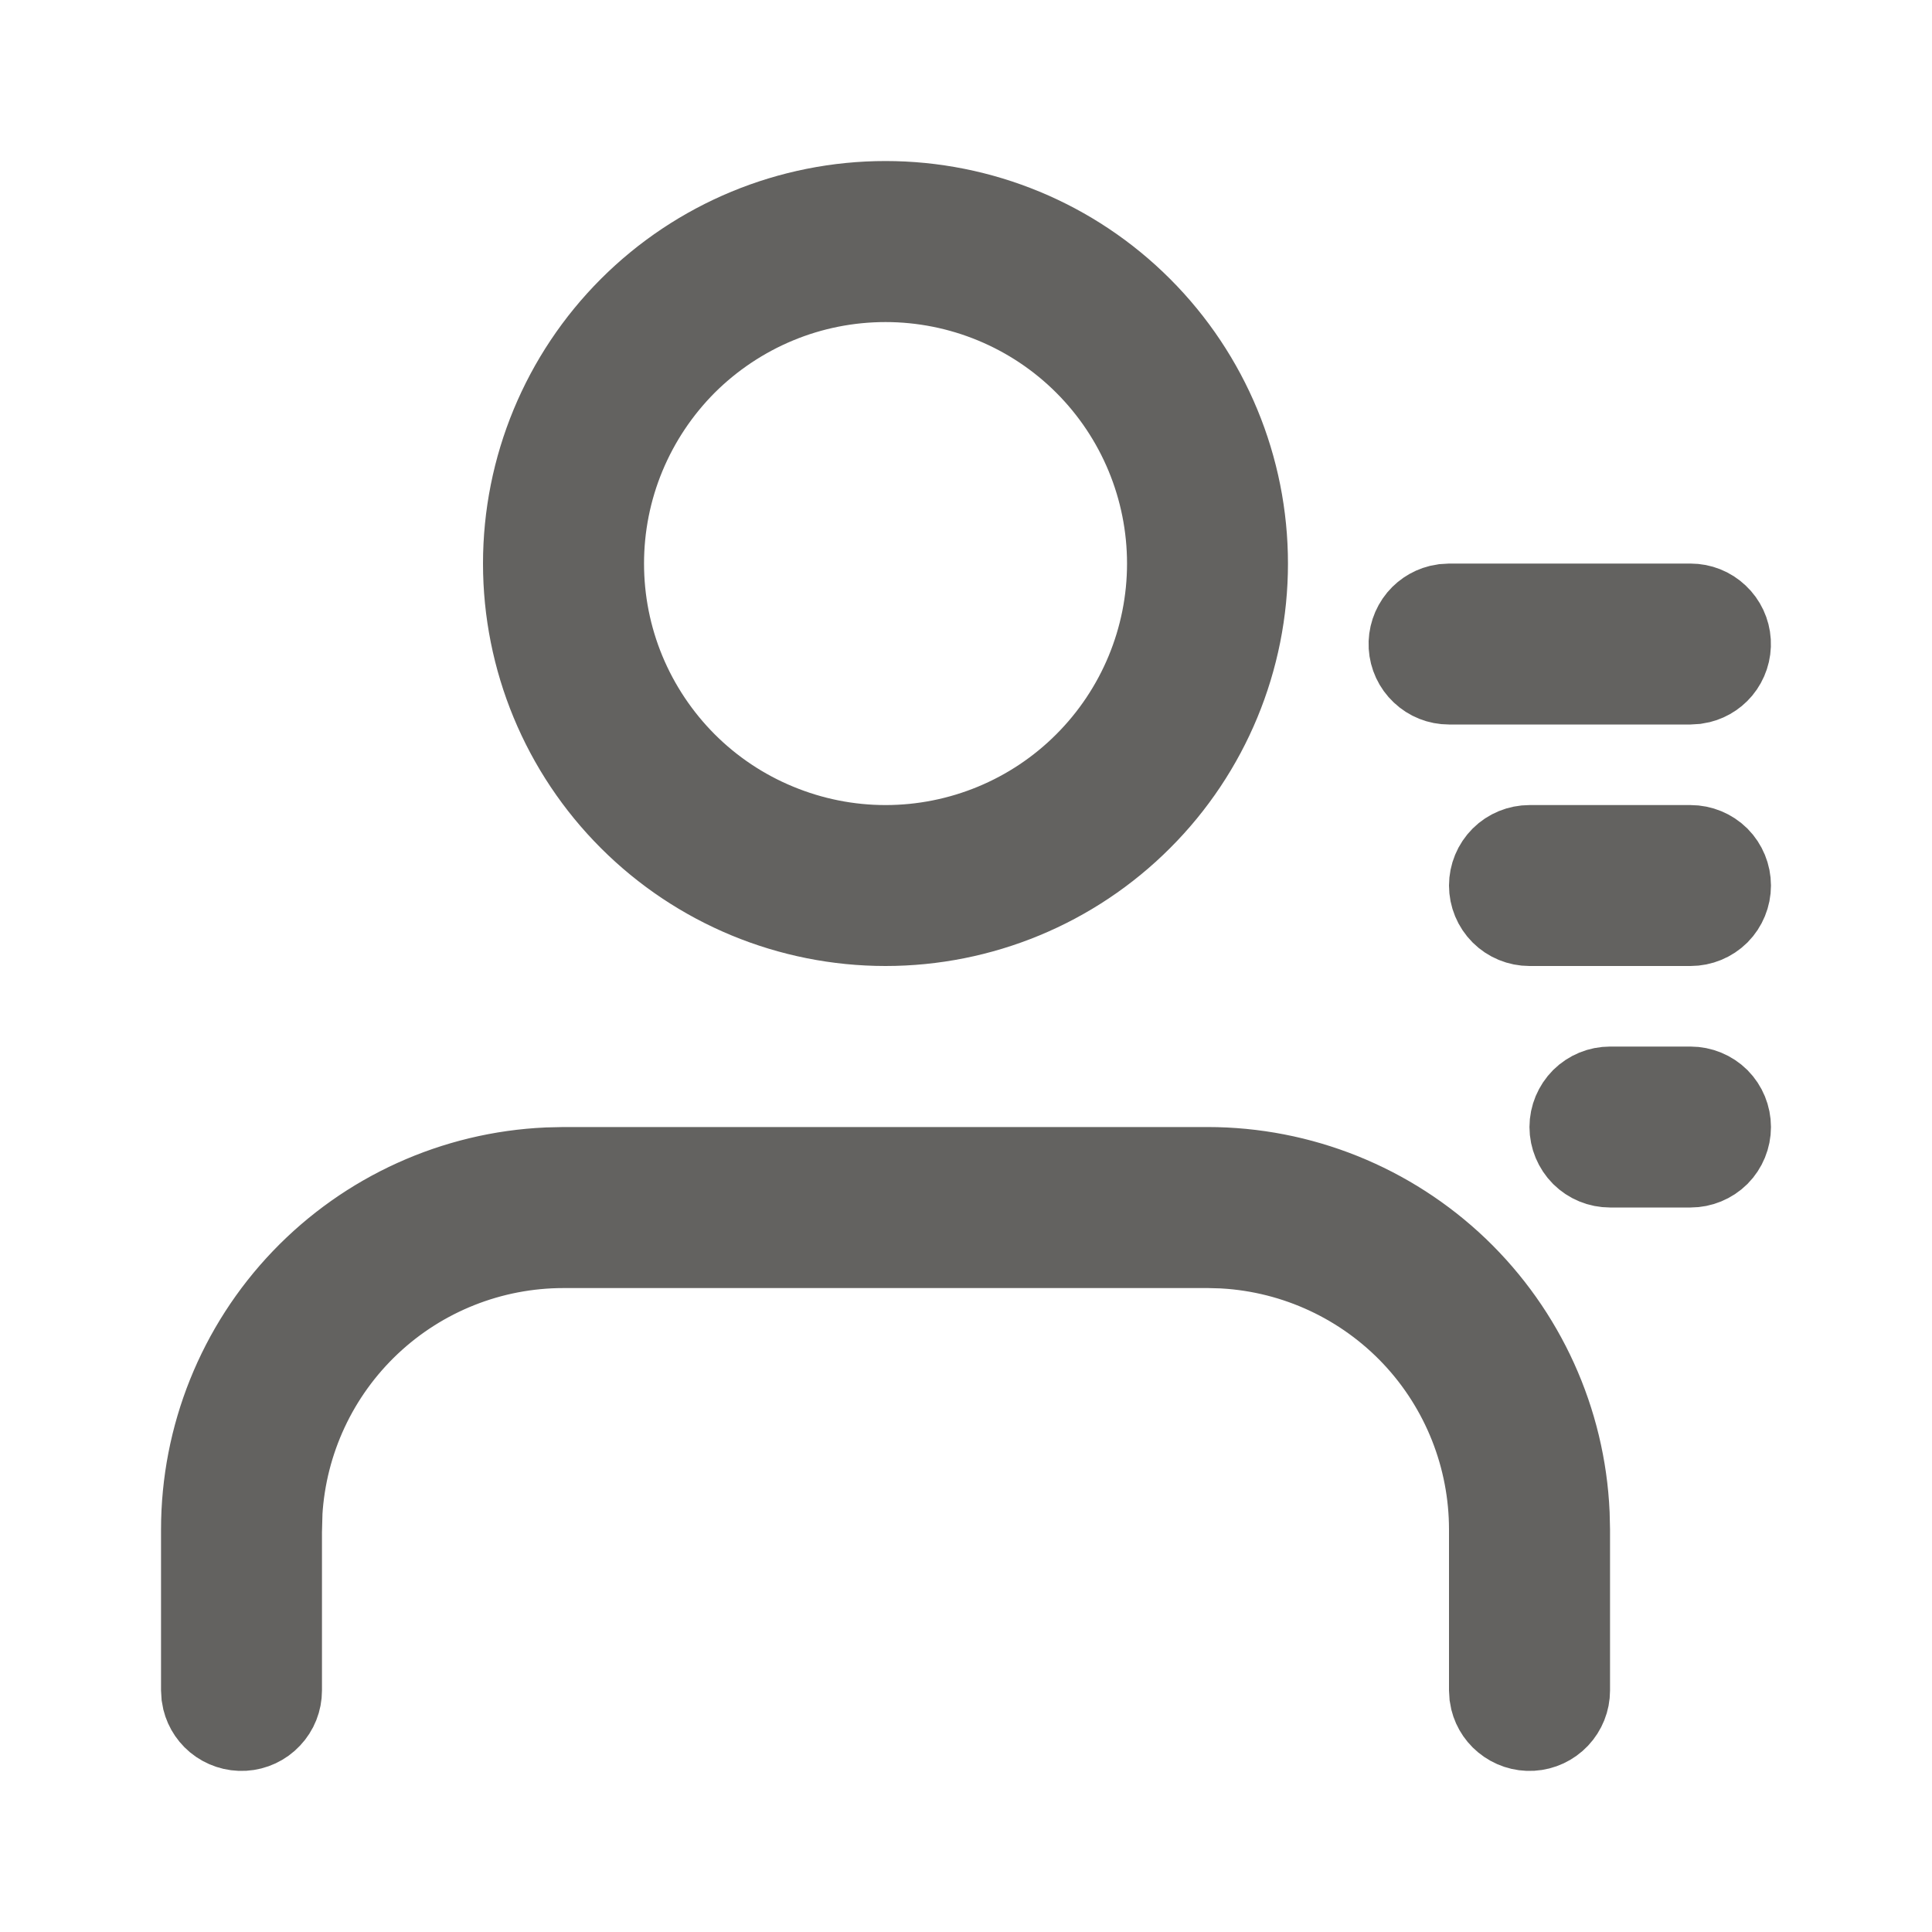 <svg width="20" height="20" viewBox="0 0 20 20" fill="none" xmlns="http://www.w3.org/2000/svg">
<path d="M12.676 12.839L12.668 12.838L12.661 12.838L12.514 12.834L12.507 12.834H12.5H5.833C5.833 12.834 5.833 12.834 5.833 12.834C5.068 12.834 4.332 13.126 3.775 13.651C3.218 14.176 2.883 14.894 2.838 15.658L2.838 15.665L2.838 15.673L2.834 15.819L2.833 15.827V15.834V17.5C2.833 17.585 2.801 17.666 2.742 17.728C2.684 17.79 2.604 17.827 2.52 17.832C2.435 17.837 2.351 17.809 2.286 17.755C2.224 17.703 2.183 17.63 2.171 17.55L2.167 17.485V15.834C2.167 15.834 2.167 15.834 2.167 15.834C2.167 14.889 2.532 13.98 3.185 13.298C3.837 12.617 4.727 12.213 5.669 12.171L5.839 12.167H12.5C12.5 12.167 12.5 12.167 12.5 12.167C13.445 12.167 14.353 12.532 15.036 13.185C15.717 13.838 16.121 14.727 16.163 15.67L16.167 15.839V17.5C16.167 17.585 16.134 17.666 16.076 17.728C16.017 17.79 15.938 17.827 15.853 17.832C15.768 17.837 15.685 17.809 15.62 17.755C15.557 17.703 15.516 17.63 15.504 17.55L15.5 17.485V15.834C15.5 15.834 15.5 15.834 15.5 15.834C15.5 15.069 15.208 14.332 14.683 13.775C14.158 13.219 13.44 12.884 12.676 12.839ZM17.5 11.334C17.588 11.334 17.673 11.369 17.736 11.431C17.798 11.494 17.833 11.579 17.833 11.667C17.833 11.755 17.798 11.84 17.736 11.903C17.673 11.965 17.588 12 17.5 12H16.667C16.578 12 16.494 11.965 16.431 11.903C16.369 11.84 16.333 11.755 16.333 11.667C16.333 11.579 16.369 11.494 16.431 11.431C16.494 11.369 16.578 11.334 16.667 11.334H17.5ZM9.167 2.167C10.139 2.167 11.072 2.553 11.759 3.241C12.447 3.929 12.833 4.861 12.833 5.834C12.833 6.806 12.447 7.739 11.759 8.426C11.072 9.114 10.139 9.5 9.167 9.5C8.194 9.5 7.262 9.114 6.574 8.426C5.886 7.739 5.5 6.806 5.5 5.834C5.5 4.861 5.886 3.929 6.574 3.241C7.262 2.553 8.194 2.167 9.167 2.167ZM17.5 8.834C17.588 8.834 17.673 8.869 17.736 8.931C17.798 8.994 17.833 9.079 17.833 9.167C17.833 9.255 17.798 9.34 17.736 9.403C17.673 9.465 17.588 9.5 17.5 9.5H15.833C15.745 9.5 15.66 9.465 15.598 9.403C15.535 9.34 15.5 9.255 15.5 9.167C15.5 9.079 15.535 8.994 15.598 8.931C15.66 8.869 15.745 8.834 15.833 8.834H17.5ZM9.167 2.834C8.773 2.834 8.383 2.911 8.019 3.062C7.655 3.213 7.324 3.434 7.045 3.712C6.767 3.991 6.546 4.322 6.395 4.686C6.244 5.05 6.167 5.44 6.167 5.834C6.167 6.228 6.244 6.618 6.395 6.982C6.546 7.346 6.767 7.676 7.045 7.955C7.324 8.234 7.655 8.455 8.019 8.605C8.383 8.756 8.773 8.834 9.167 8.834C9.962 8.834 10.726 8.518 11.288 7.955C11.851 7.392 12.167 6.629 12.167 5.834C12.167 5.038 11.851 4.275 11.288 3.712C10.726 3.15 9.962 2.834 9.167 2.834ZM17.5 6.334C17.5 6.334 17.5 6.334 17.5 6.334C17.585 6.334 17.666 6.366 17.728 6.425C17.79 6.483 17.827 6.563 17.832 6.647C17.837 6.732 17.809 6.816 17.755 6.881C17.703 6.943 17.63 6.984 17.55 6.996L17.485 7L15.001 7C15.001 7 15 7 15 7C14.915 7 14.834 6.968 14.772 6.909C14.71 6.851 14.673 6.771 14.668 6.687C14.663 6.602 14.691 6.518 14.745 6.453C14.797 6.391 14.87 6.35 14.95 6.338L15.015 6.334L17.5 6.334Z" fill="black" stroke="#636260"/>
</svg>

